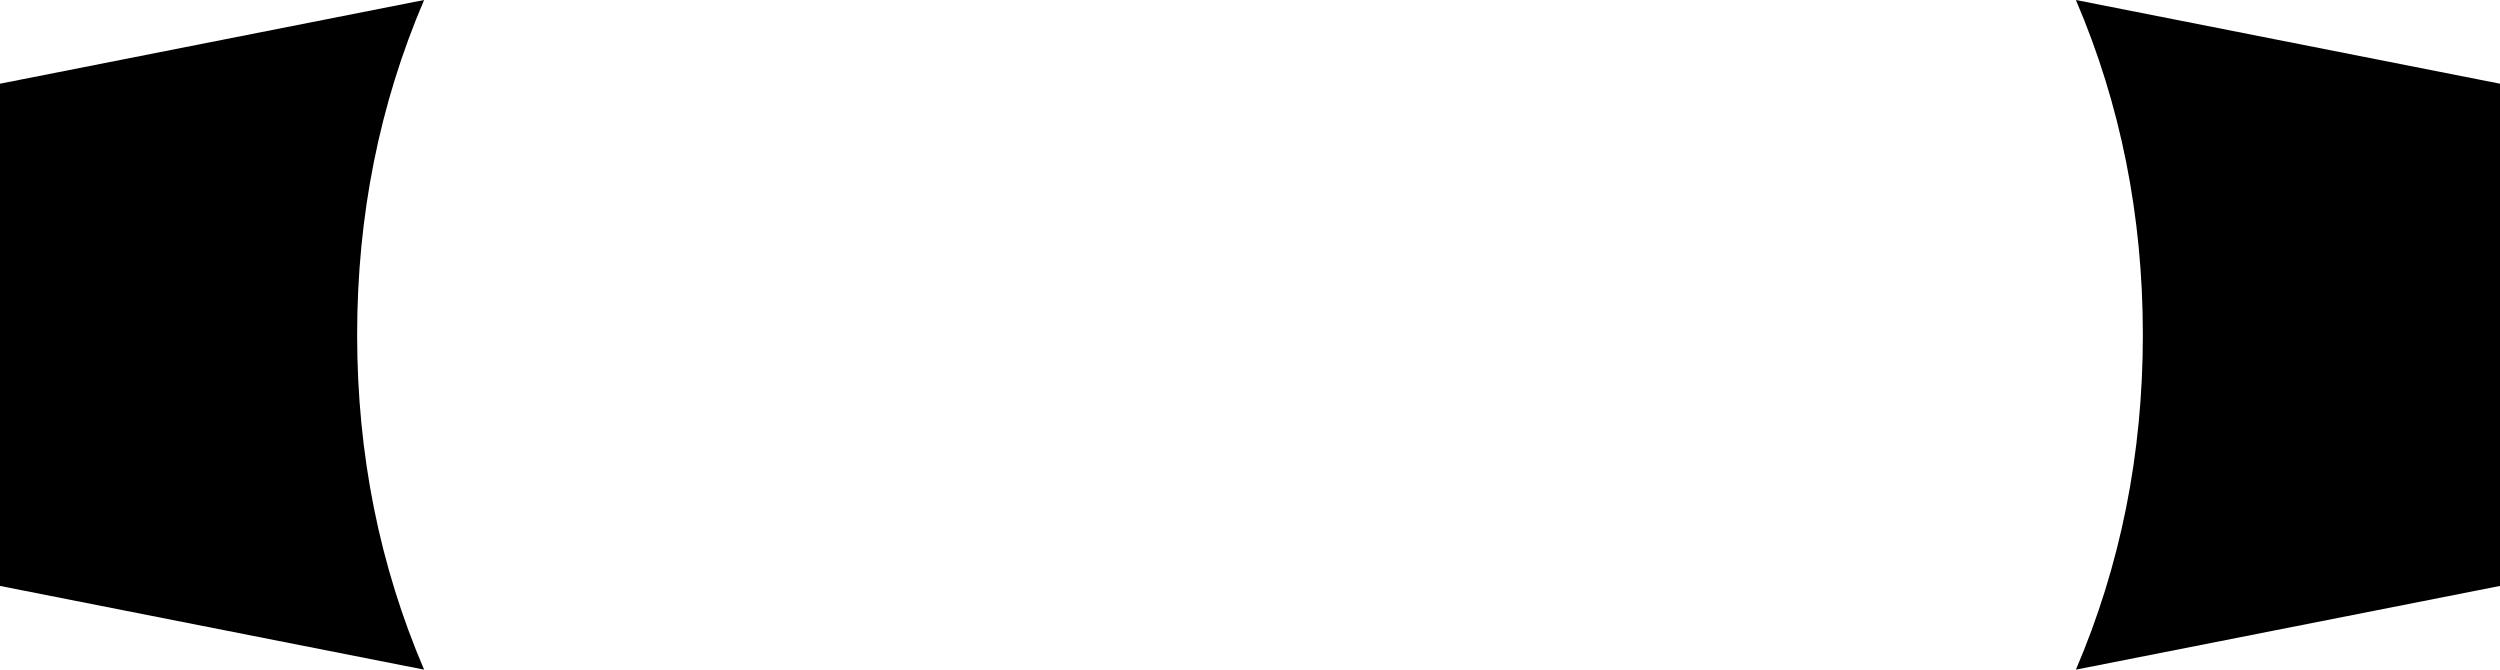 <svg xmlns="http://www.w3.org/2000/svg" viewBox="0 0 448 120">
    <path d="M 76 0 Q 64 28 64 60 Q 64 92 76 120 L 0 105 L 0 15 L 76 0 L 76 0 Z M 372 120 Q 384 92 384 60 Q 384 28 372 0 L 448 15 L 448 105 L 372 120 L 372 120 Z"/>
</svg>
